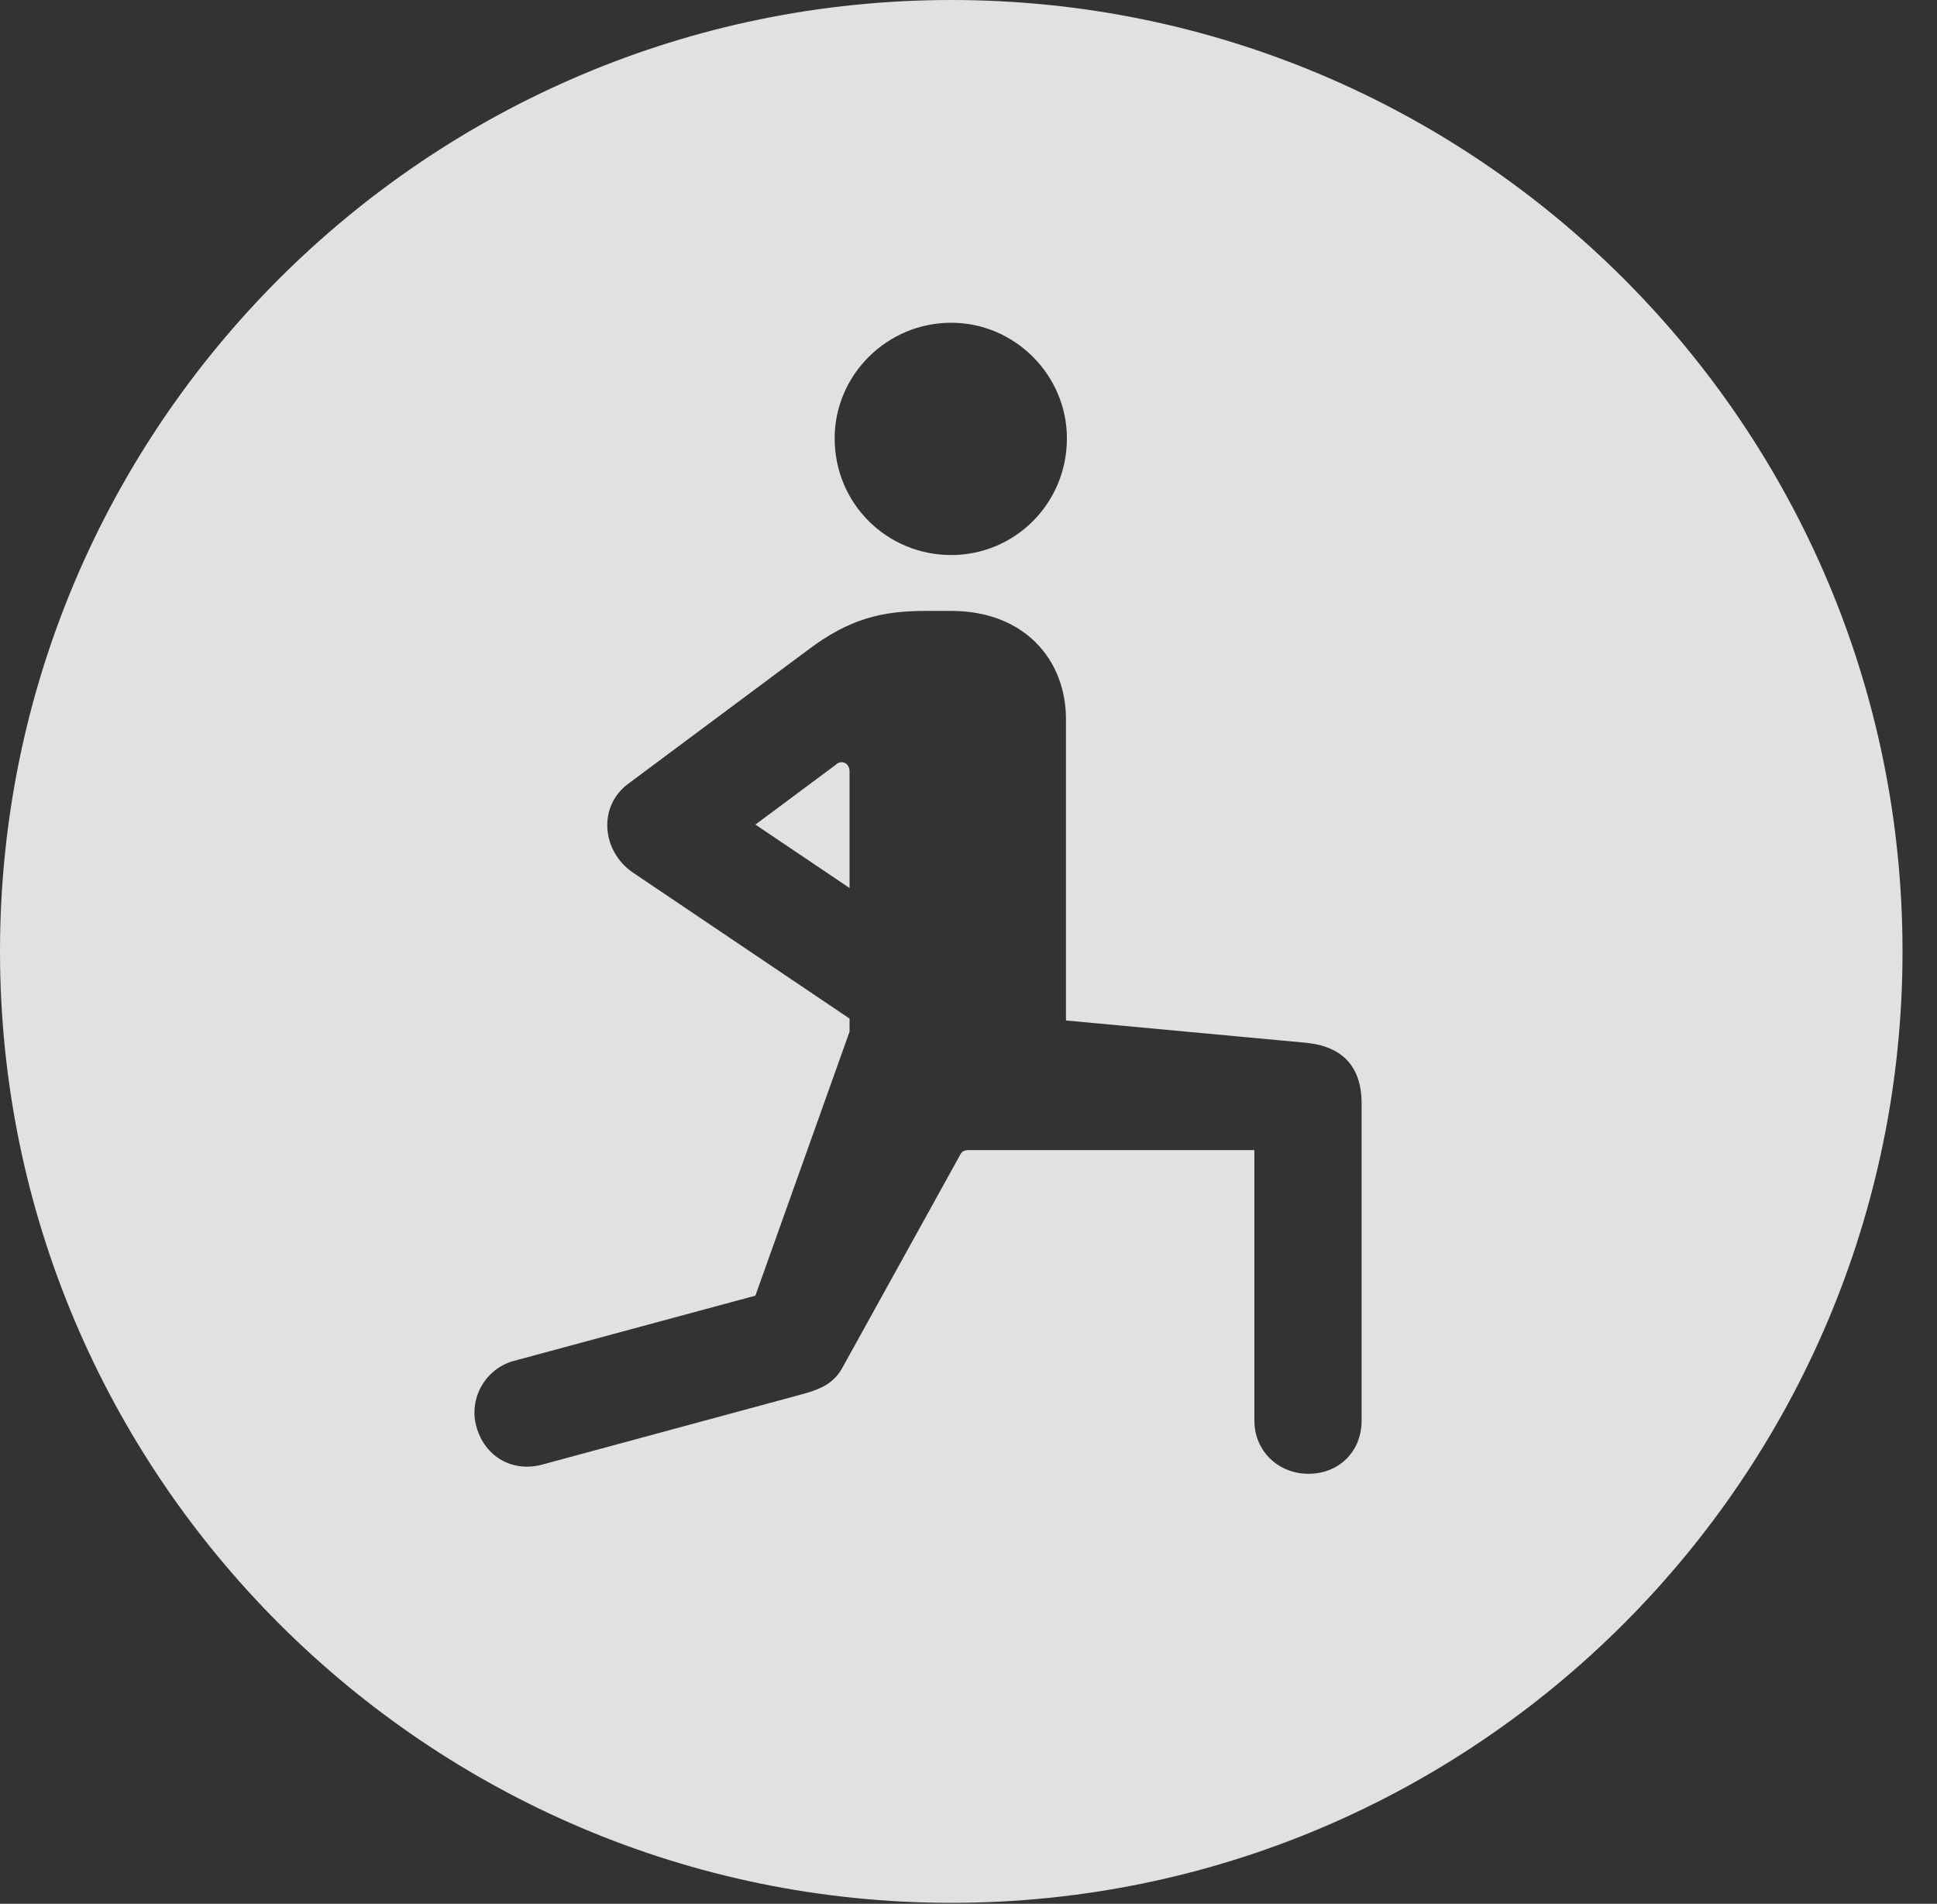 <?xml version="1.0" encoding="UTF-8"?>
<!--Generator: Apple Native CoreSVG 326-->
<!DOCTYPE svg
PUBLIC "-//W3C//DTD SVG 1.1//EN"
       "http://www.w3.org/Graphics/SVG/1.1/DTD/svg11.dtd">
<svg version="1.1" xmlns="http://www.w3.org/2000/svg" xmlns:xlink="http://www.w3.org/1999/xlink" viewBox="0 0 20.283 19.932">
 <rect x="0" y="0" width="20.283" height="19.932" fill="#333333" stroke="none"/>
 <g>
  <rect height="19.932" opacity="0" width="20.283" x="0" y="0"/>
  <path d="M19.922 9.961C19.922 15.449 15.459 19.922 9.961 19.922C4.473 19.922 0 15.449 0 9.961C0 4.463 4.473 0 9.961 0C15.459 0 19.922 4.463 19.922 9.961ZM9.697 6.396C9.238 6.396 8.896 6.475 8.457 6.807L6.582 8.203C6.26 8.438 6.299 8.906 6.621 9.131L8.896 10.664L8.896 10.801L7.91 13.565L5.381 14.248C5.088 14.326 4.902 14.639 4.99 14.941C5.078 15.254 5.371 15.42 5.684 15.332L8.389 14.6C8.613 14.541 8.74 14.473 8.828 14.307L10.049 12.1C10.068 12.06 10.088 12.041 10.146 12.041L13.135 12.041L13.135 14.873C13.135 15.195 13.389 15.43 13.701 15.43C14.023 15.43 14.258 15.195 14.258 14.873L14.258 11.553C14.258 11.172 14.062 10.957 13.682 10.918L11.162 10.684L11.162 7.529C11.162 6.904 10.723 6.396 9.961 6.396ZM8.896 8.076L8.896 9.297L7.91 8.633L8.75 8.008C8.809 7.949 8.896 7.988 8.896 8.076ZM8.74 4.59C8.74 5.273 9.287 5.811 9.961 5.811C10.625 5.811 11.172 5.273 11.172 4.59C11.172 3.926 10.625 3.379 9.961 3.379C9.287 3.379 8.74 3.926 8.74 4.59Z" fill="white" fill-opacity="0.85"/>
 </g>
</svg>
